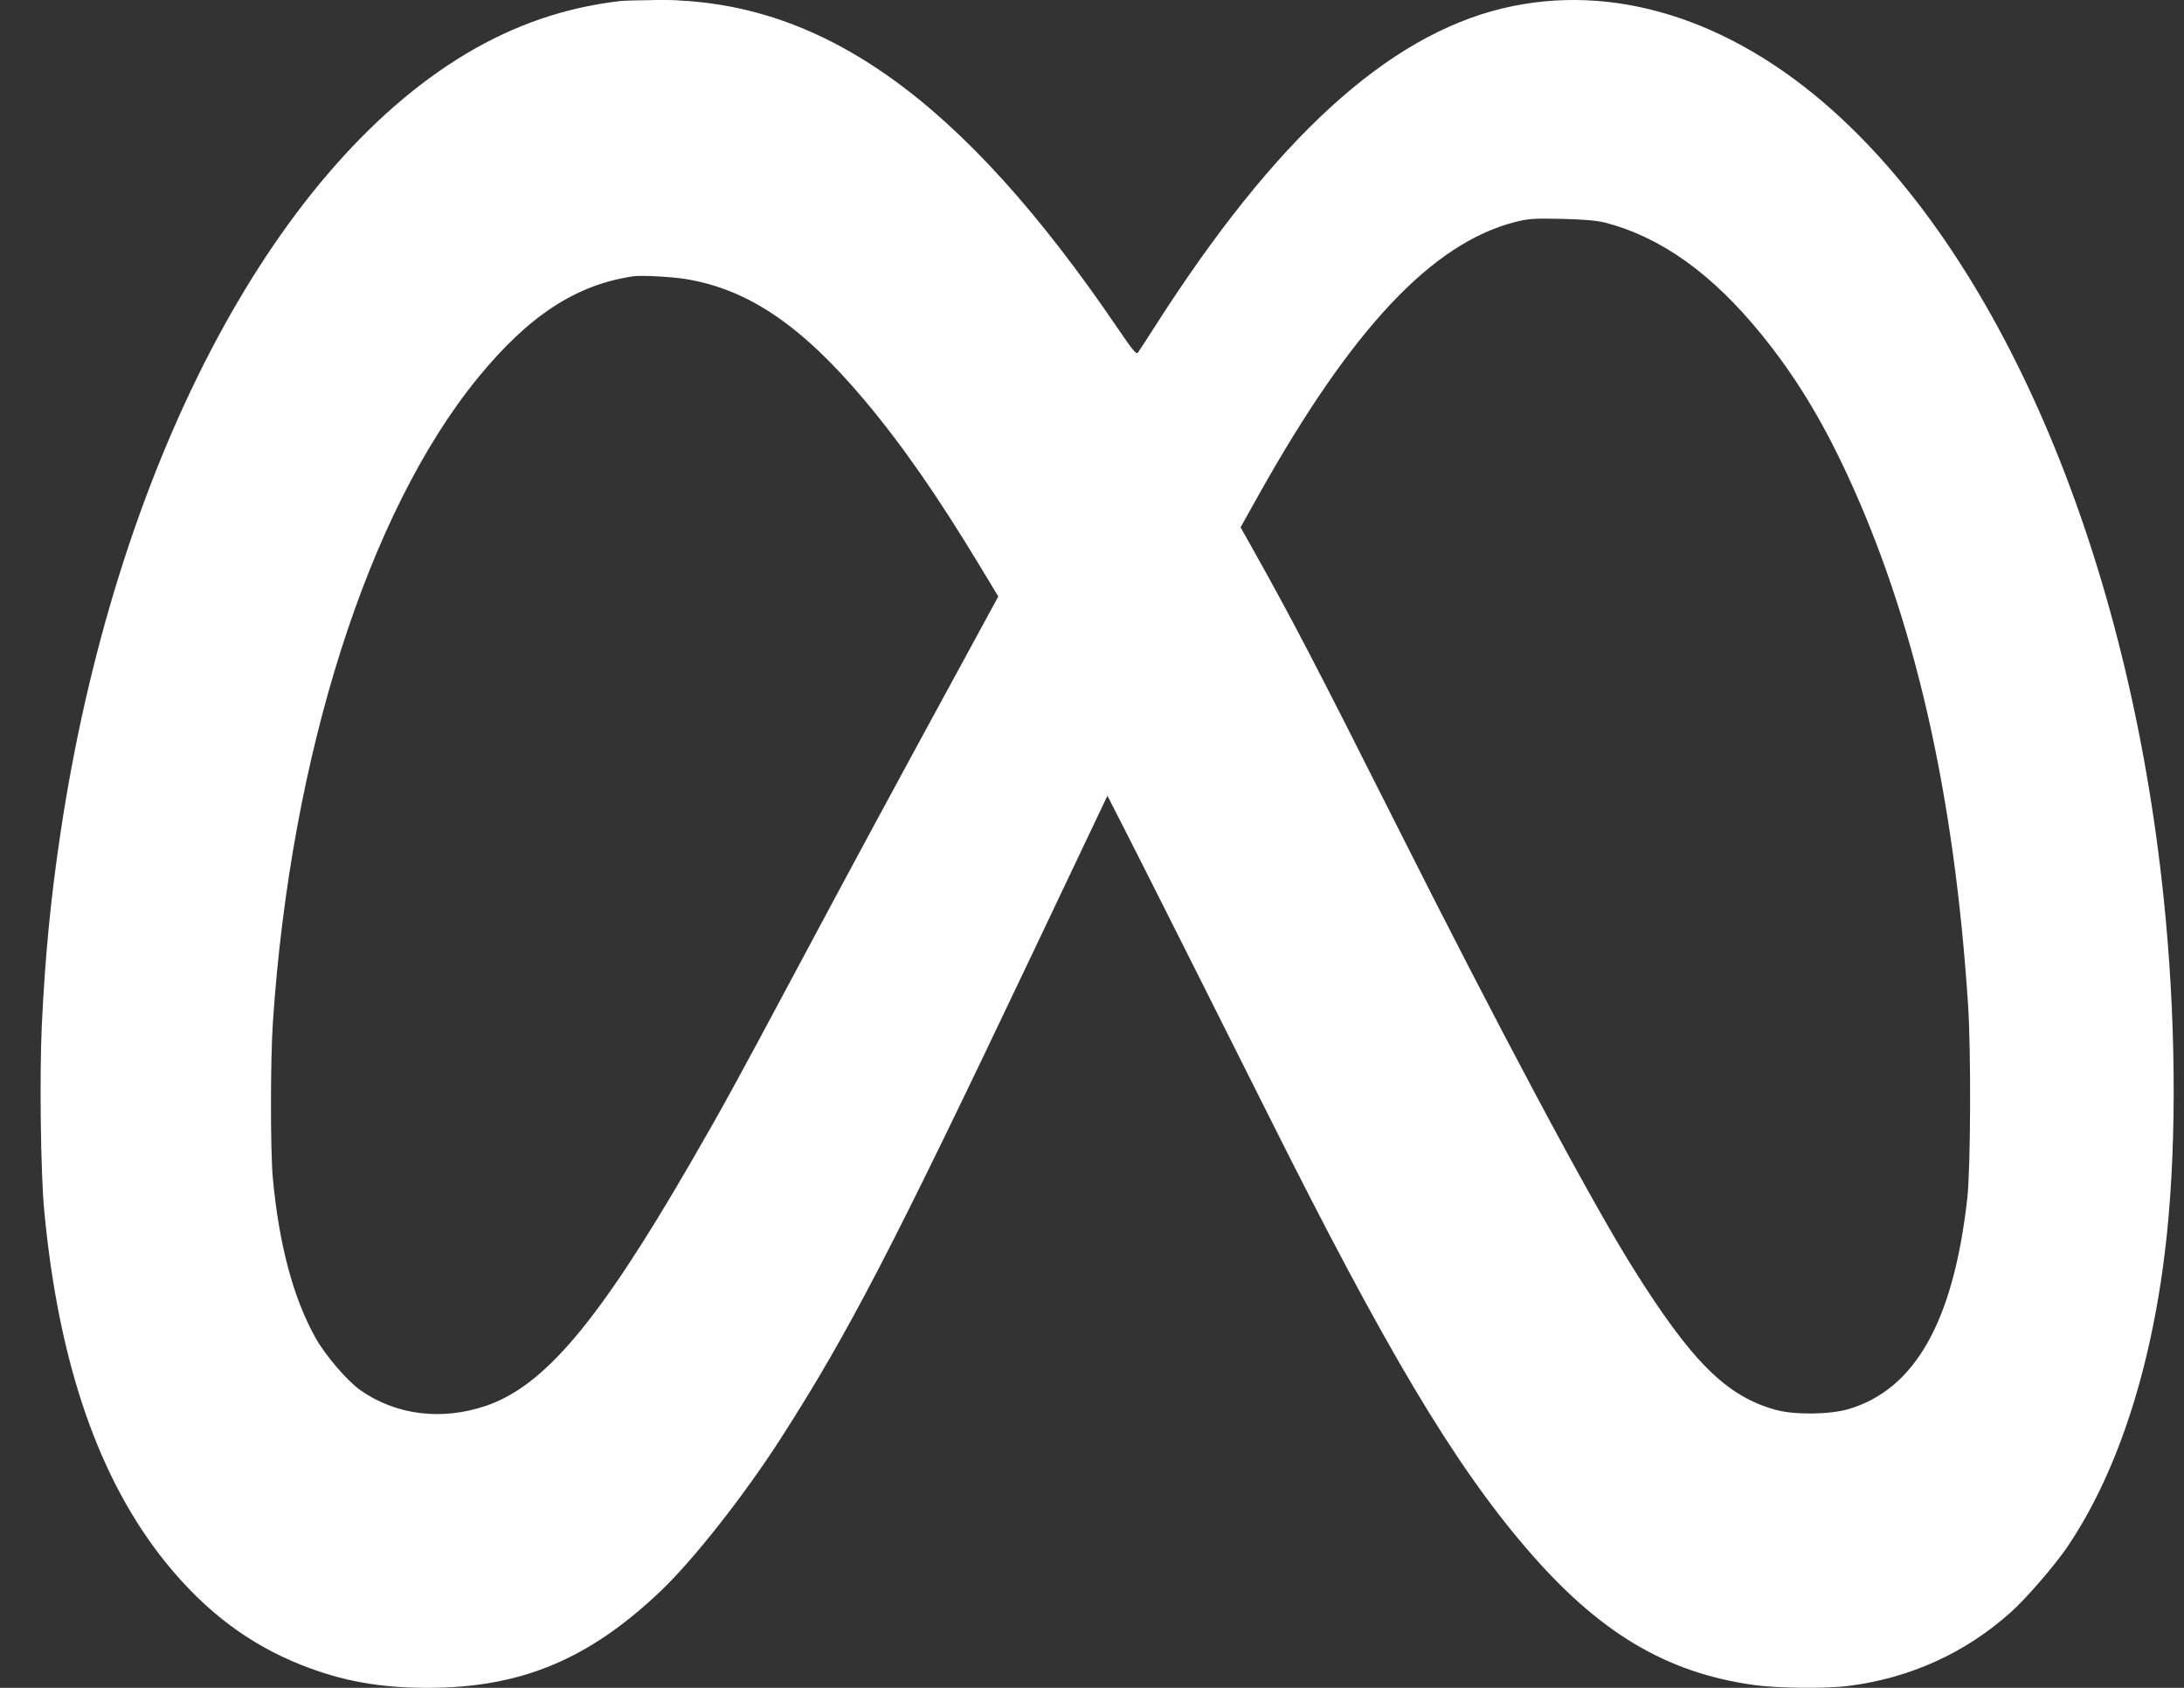 <svg width="44" height="34" viewBox="0 0 44 34" fill="none" xmlns="http://www.w3.org/2000/svg">
<rect x="0" y="0" width="44" height="34" fill="#333333" stroke="none"/>
<path fill-rule="evenodd" clip-rule="evenodd" d="M12.504 0.02C11.391 0.148 10.373 0.496 9.385 1.086C5.455 3.437 2.308 9.486 1.218 16.786C1.02 18.111 0.91 19.245 0.842 20.662C0.795 21.651 0.82 23.636 0.89 24.379C1.18 27.466 1.992 29.813 3.348 31.486C4.138 32.46 5.018 33.123 6.076 33.541C6.901 33.866 7.644 34 8.617 34C10.484 34 11.85 33.435 13.294 32.066C13.969 31.427 15 30.116 15.759 28.931C17.104 26.83 17.976 25.15 20.772 19.267L22.311 16.029L22.646 16.685C23.08 17.536 24.627 20.611 25.565 22.486C27.91 27.172 29.271 29.459 30.736 31.172C32.193 32.876 33.548 33.692 35.335 33.943C35.813 34.01 36.797 34.019 37.252 33.96C38.488 33.8 39.595 33.297 40.508 32.48C40.816 32.205 41.39 31.542 41.644 31.169C42.687 29.634 43.388 27.434 43.656 24.857C43.858 22.904 43.835 20.444 43.59 18.087C42.883 11.271 40.384 5.325 36.925 2.228C34.85 0.37 32.483 -0.363 30.27 0.169C27.947 0.727 25.689 2.791 23.282 6.554C23.107 6.828 22.946 7.075 22.925 7.103C22.893 7.145 22.819 7.056 22.529 6.629C19.378 1.988 16.535 -0.034 13.21 0.001C12.884 0.004 12.566 0.013 12.504 0.02ZM32.353 4.488C33.476 4.786 34.497 5.518 35.487 6.737C36.157 7.561 36.689 8.429 37.205 9.538C38.572 12.48 39.367 15.955 39.649 20.229C39.712 21.176 39.702 23.543 39.633 24.15C39.353 26.622 38.581 27.989 37.241 28.385C36.862 28.497 36.149 28.504 35.773 28.4C34.778 28.125 34.078 27.427 32.889 25.527C32.026 24.147 30.184 20.695 28.113 16.576C26.538 13.445 26.009 12.428 25.215 11.017L24.993 10.622L25.361 9.965C27.235 6.619 28.848 4.903 30.524 4.472C30.787 4.405 30.913 4.396 31.47 4.409C31.911 4.419 32.187 4.444 32.353 4.488ZM13.821 5.622C15.079 5.83 16.152 6.558 17.419 8.064C18.17 8.957 18.891 9.993 19.75 11.416L20.112 12.015L20.006 12.211C19.948 12.319 19.535 13.078 19.088 13.899C17.997 15.901 17.03 17.693 15.972 19.674C14.832 21.809 14.534 22.352 13.891 23.461C12.056 26.626 10.968 27.916 9.796 28.317C8.903 28.622 7.984 28.509 7.263 28.006C6.996 27.819 6.556 27.306 6.354 26.945C5.911 26.152 5.623 25.078 5.498 23.748C5.446 23.197 5.446 21.372 5.498 20.592C5.858 15.214 7.416 10.316 9.627 7.612C10.654 6.356 11.606 5.735 12.761 5.565C12.92 5.542 13.536 5.575 13.821 5.622Z" fill="white"/>
<path d="M26.913 14.228C21.47 3.692 17.845 0 13.17 0L13.111 5.536C16.172 5.536 18.546 8.409 23.708 18.757L24.023 19.387L26.913 14.228Z" fill="white"/>
</svg>
